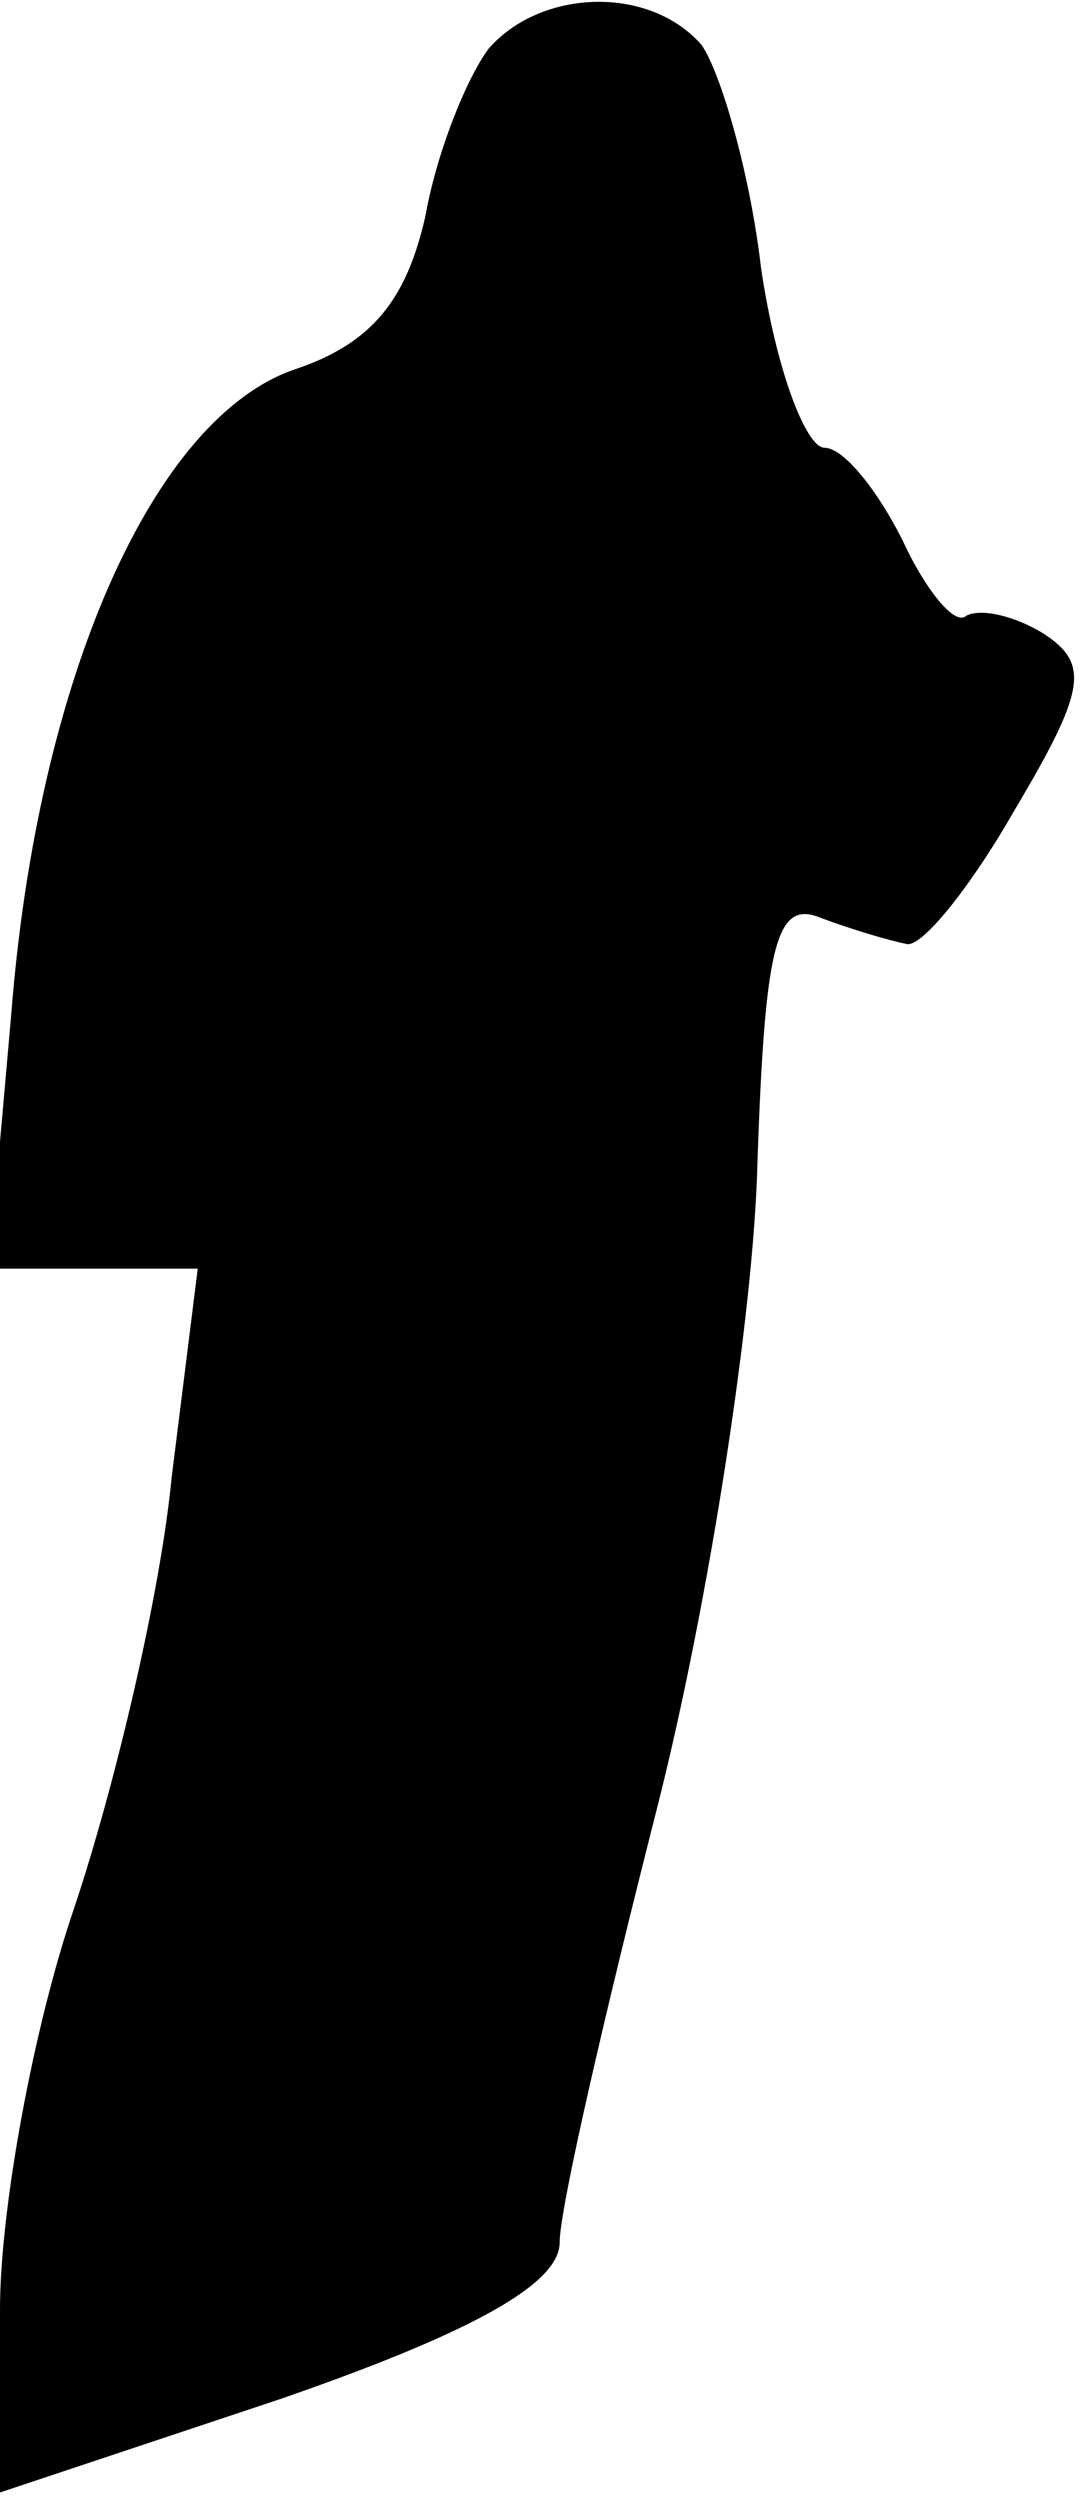 <?xml version="1.0" standalone="no"?>
<!DOCTYPE svg PUBLIC "-//W3C//DTD SVG 20010904//EN"
 "http://www.w3.org/TR/2001/REC-SVG-20010904/DTD/svg10.dtd">
<svg version="1.0" xmlns="http://www.w3.org/2000/svg"
 width="29pt" height="67pt" viewBox="0 0 29 67"
 preserveAspectRatio="xMidYMid meet">
<g transform="translate(0,67) scale(0.1,-0.1)"
fill="#000000" stroke="none">
<path fill="#000000" stroke="none" d="M131 657 c-6 -8 -14 -28 -17 -45 -5
-22 -14 -34 -35 -41 -38 -13 -69 -83 -76 -173 l-6 -68 28 0 28 0 -7 -56 c-3
-31 -15 -82 -26 -115 -11 -32 -20 -81 -20 -108 l0 -49 75 25 c52 18 75 31 75
42 0 9 12 61 26 116 14 55 26 133 27 173 2 59 5 71 17 66 8 -3 18 -6 23 -7 4
-1 17 15 29 36 19 32 20 39 8 47 -8 5 -17 7 -21 5 -3 -3 -11 7 -17 20 -7 14
-16 25 -21 25 -5 0 -13 21 -17 48 -3 26 -11 53 -16 60 -14 16 -43 15 -57 -1z"/>
</g>
</svg>
